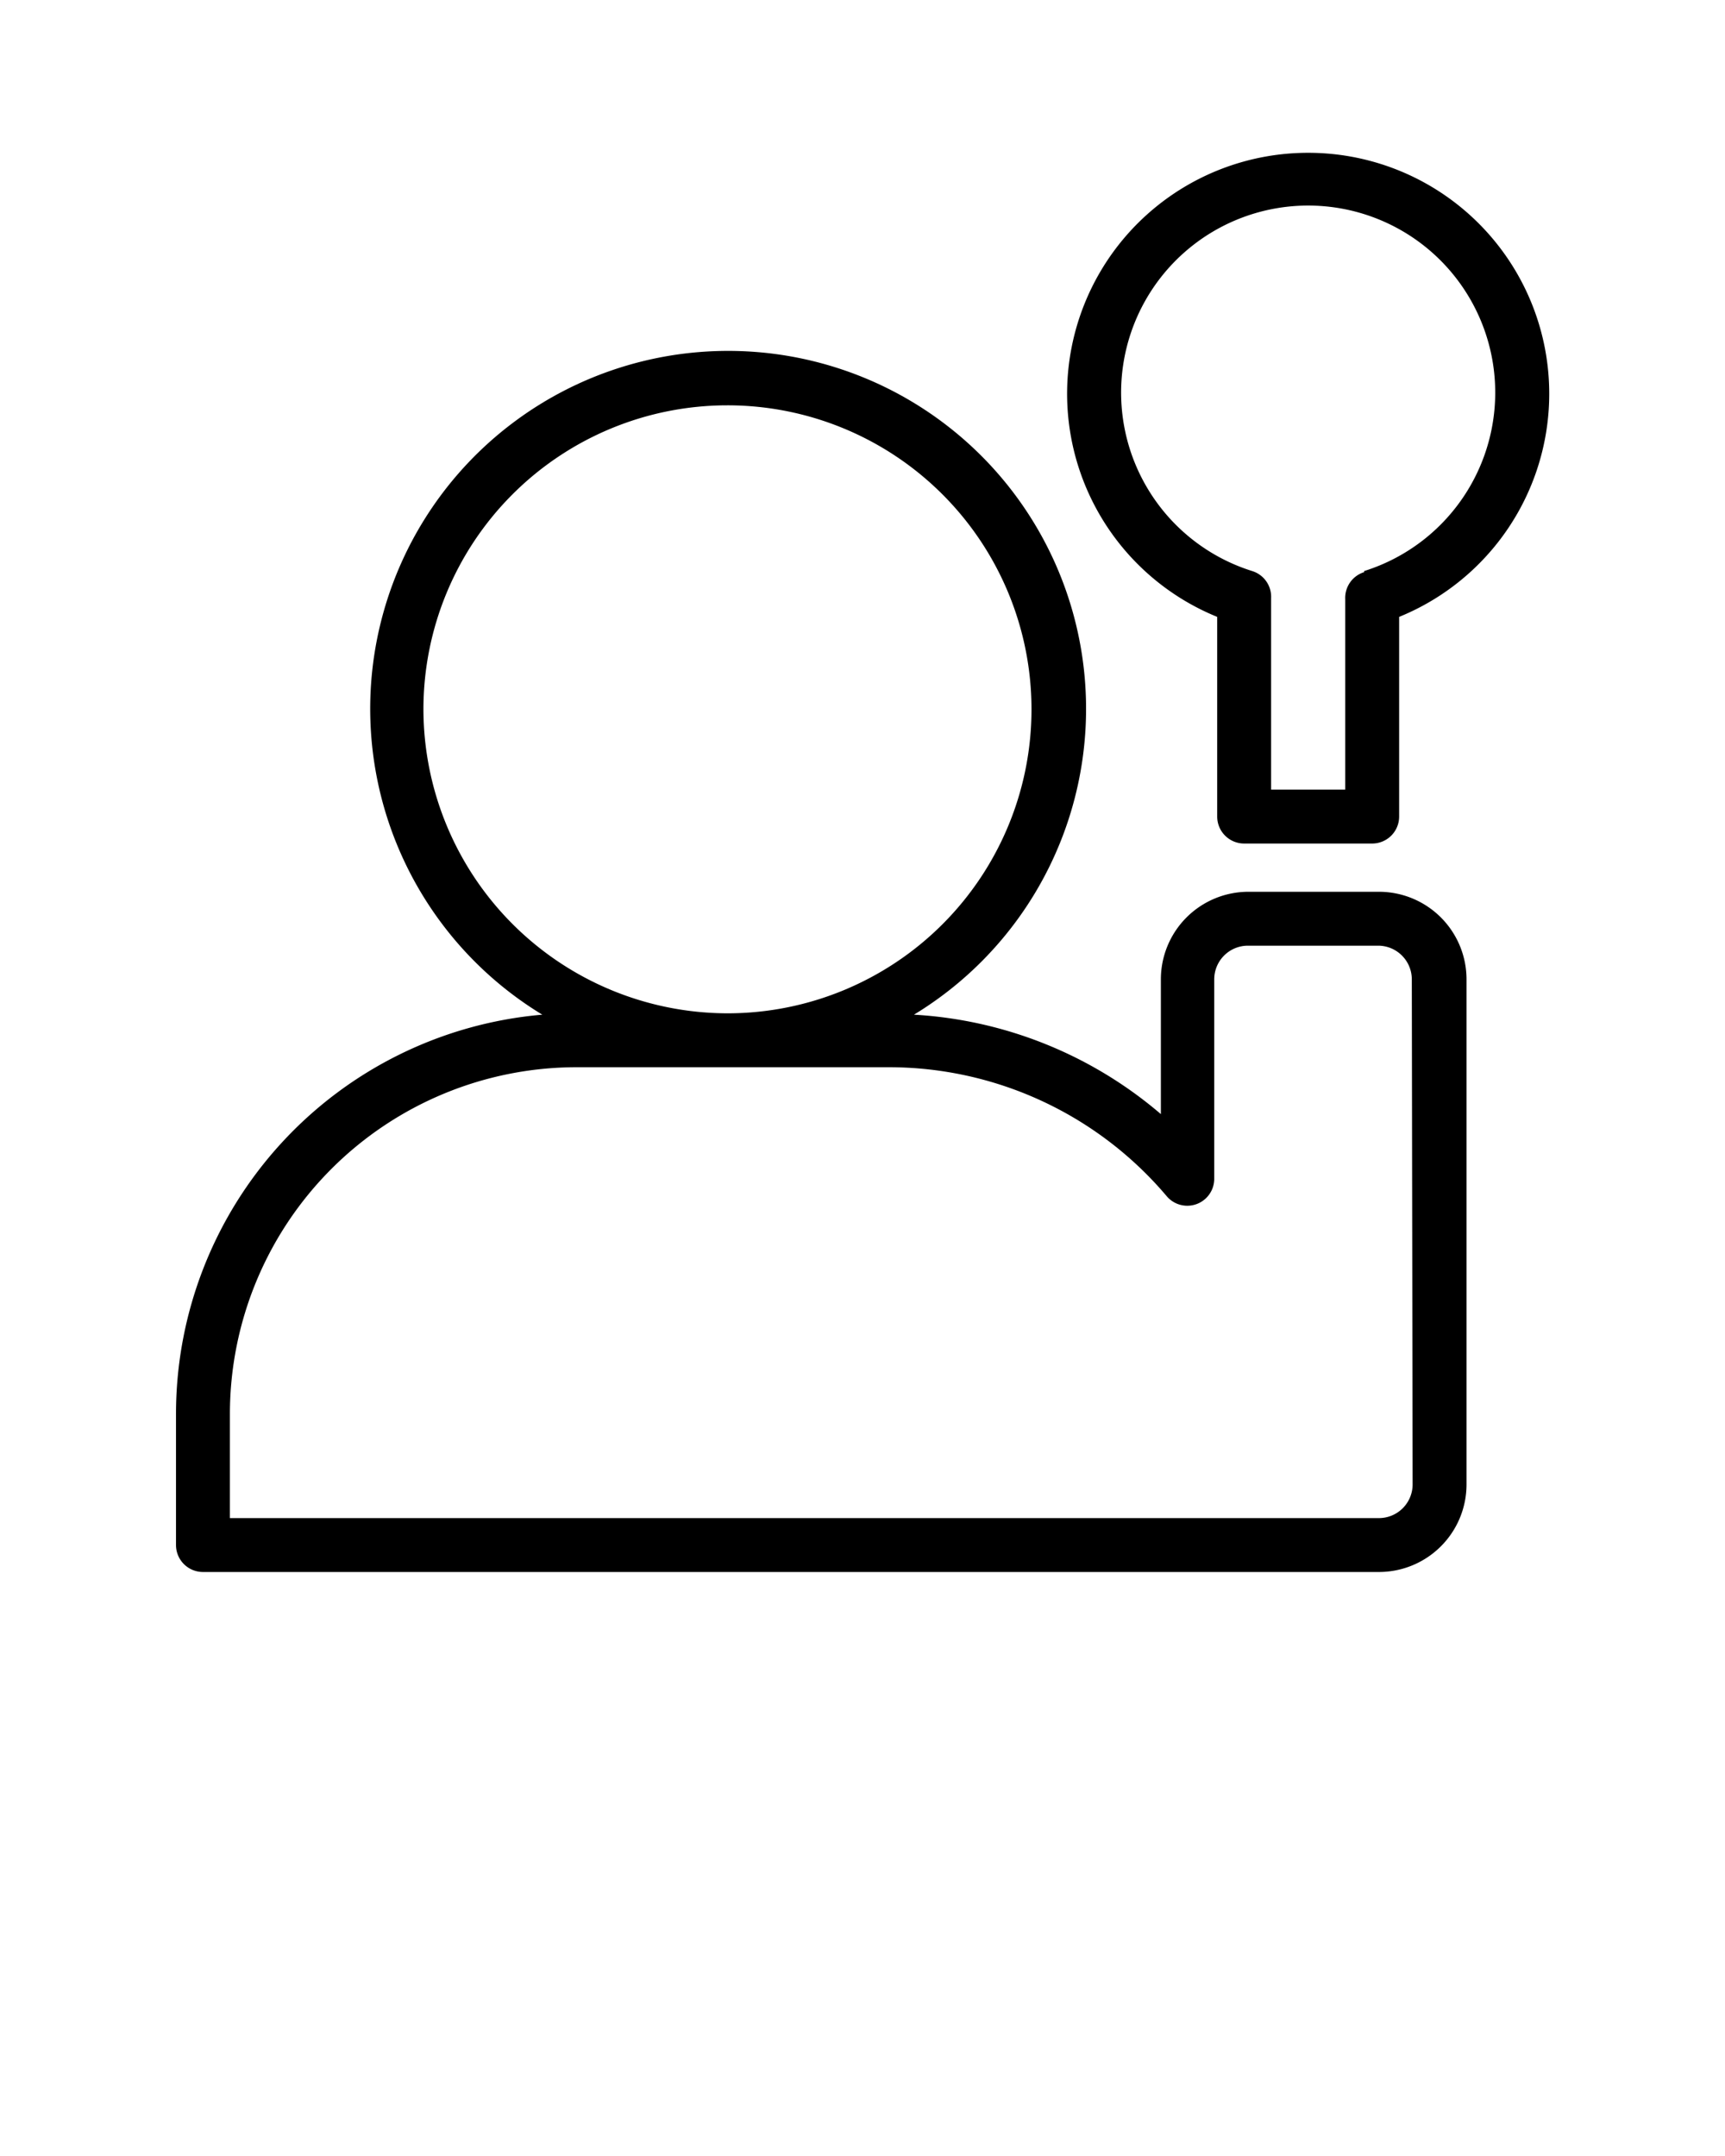 <svg xmlns="http://www.w3.org/2000/svg" data-name="Layer 1" viewBox="0 0 64 80" x="0px" y="0px">
    <path d="M51.16,33.09H46.32a3.25,3.25,0,0,0-3.25,3.25v5a15.44,15.44,0,0,0-9.16-3.69,13.28,13.28,0,1,0-13.79,0A14.87,14.87,0,0,0,6.53,52.46v4.87a1,1,0,0,0,1,1H51.16a3.25,3.25,0,0,0,3.25-3.25V36.34A3.25,3.25,0,0,0,51.16,33.09ZM15.71,26.32A11.28,11.28,0,1,1,27,37.6H27A11.3,11.3,0,0,1,15.71,26.32Zm36.7,28.76a1.25,1.25,0,0,1-1.25,1.25H8.53V52.46A12.87,12.87,0,0,1,21.39,39.6H33a13.5,13.5,0,0,1,10.29,4.79,1,1,0,0,0,1.76-.65v-7.4a1.25,1.25,0,0,1,1.25-1.25h4.83a1.25,1.25,0,0,1,1.25,1.25Z"/>
    <path d="M48.53,5.67a8.94,8.94,0,0,0-3.37,17.22V30.3a1,1,0,0,0,1,1h4.75a1,1,0,0,0,1-1V22.89A8.94,8.94,0,0,0,48.53,5.67Zm2.08,15.56a1,1,0,0,0-.7,1V29.3H47.16V22.19a1,1,0,0,0-.7-1,6.94,6.94,0,1,1,4.15,0Z"/>
</svg>